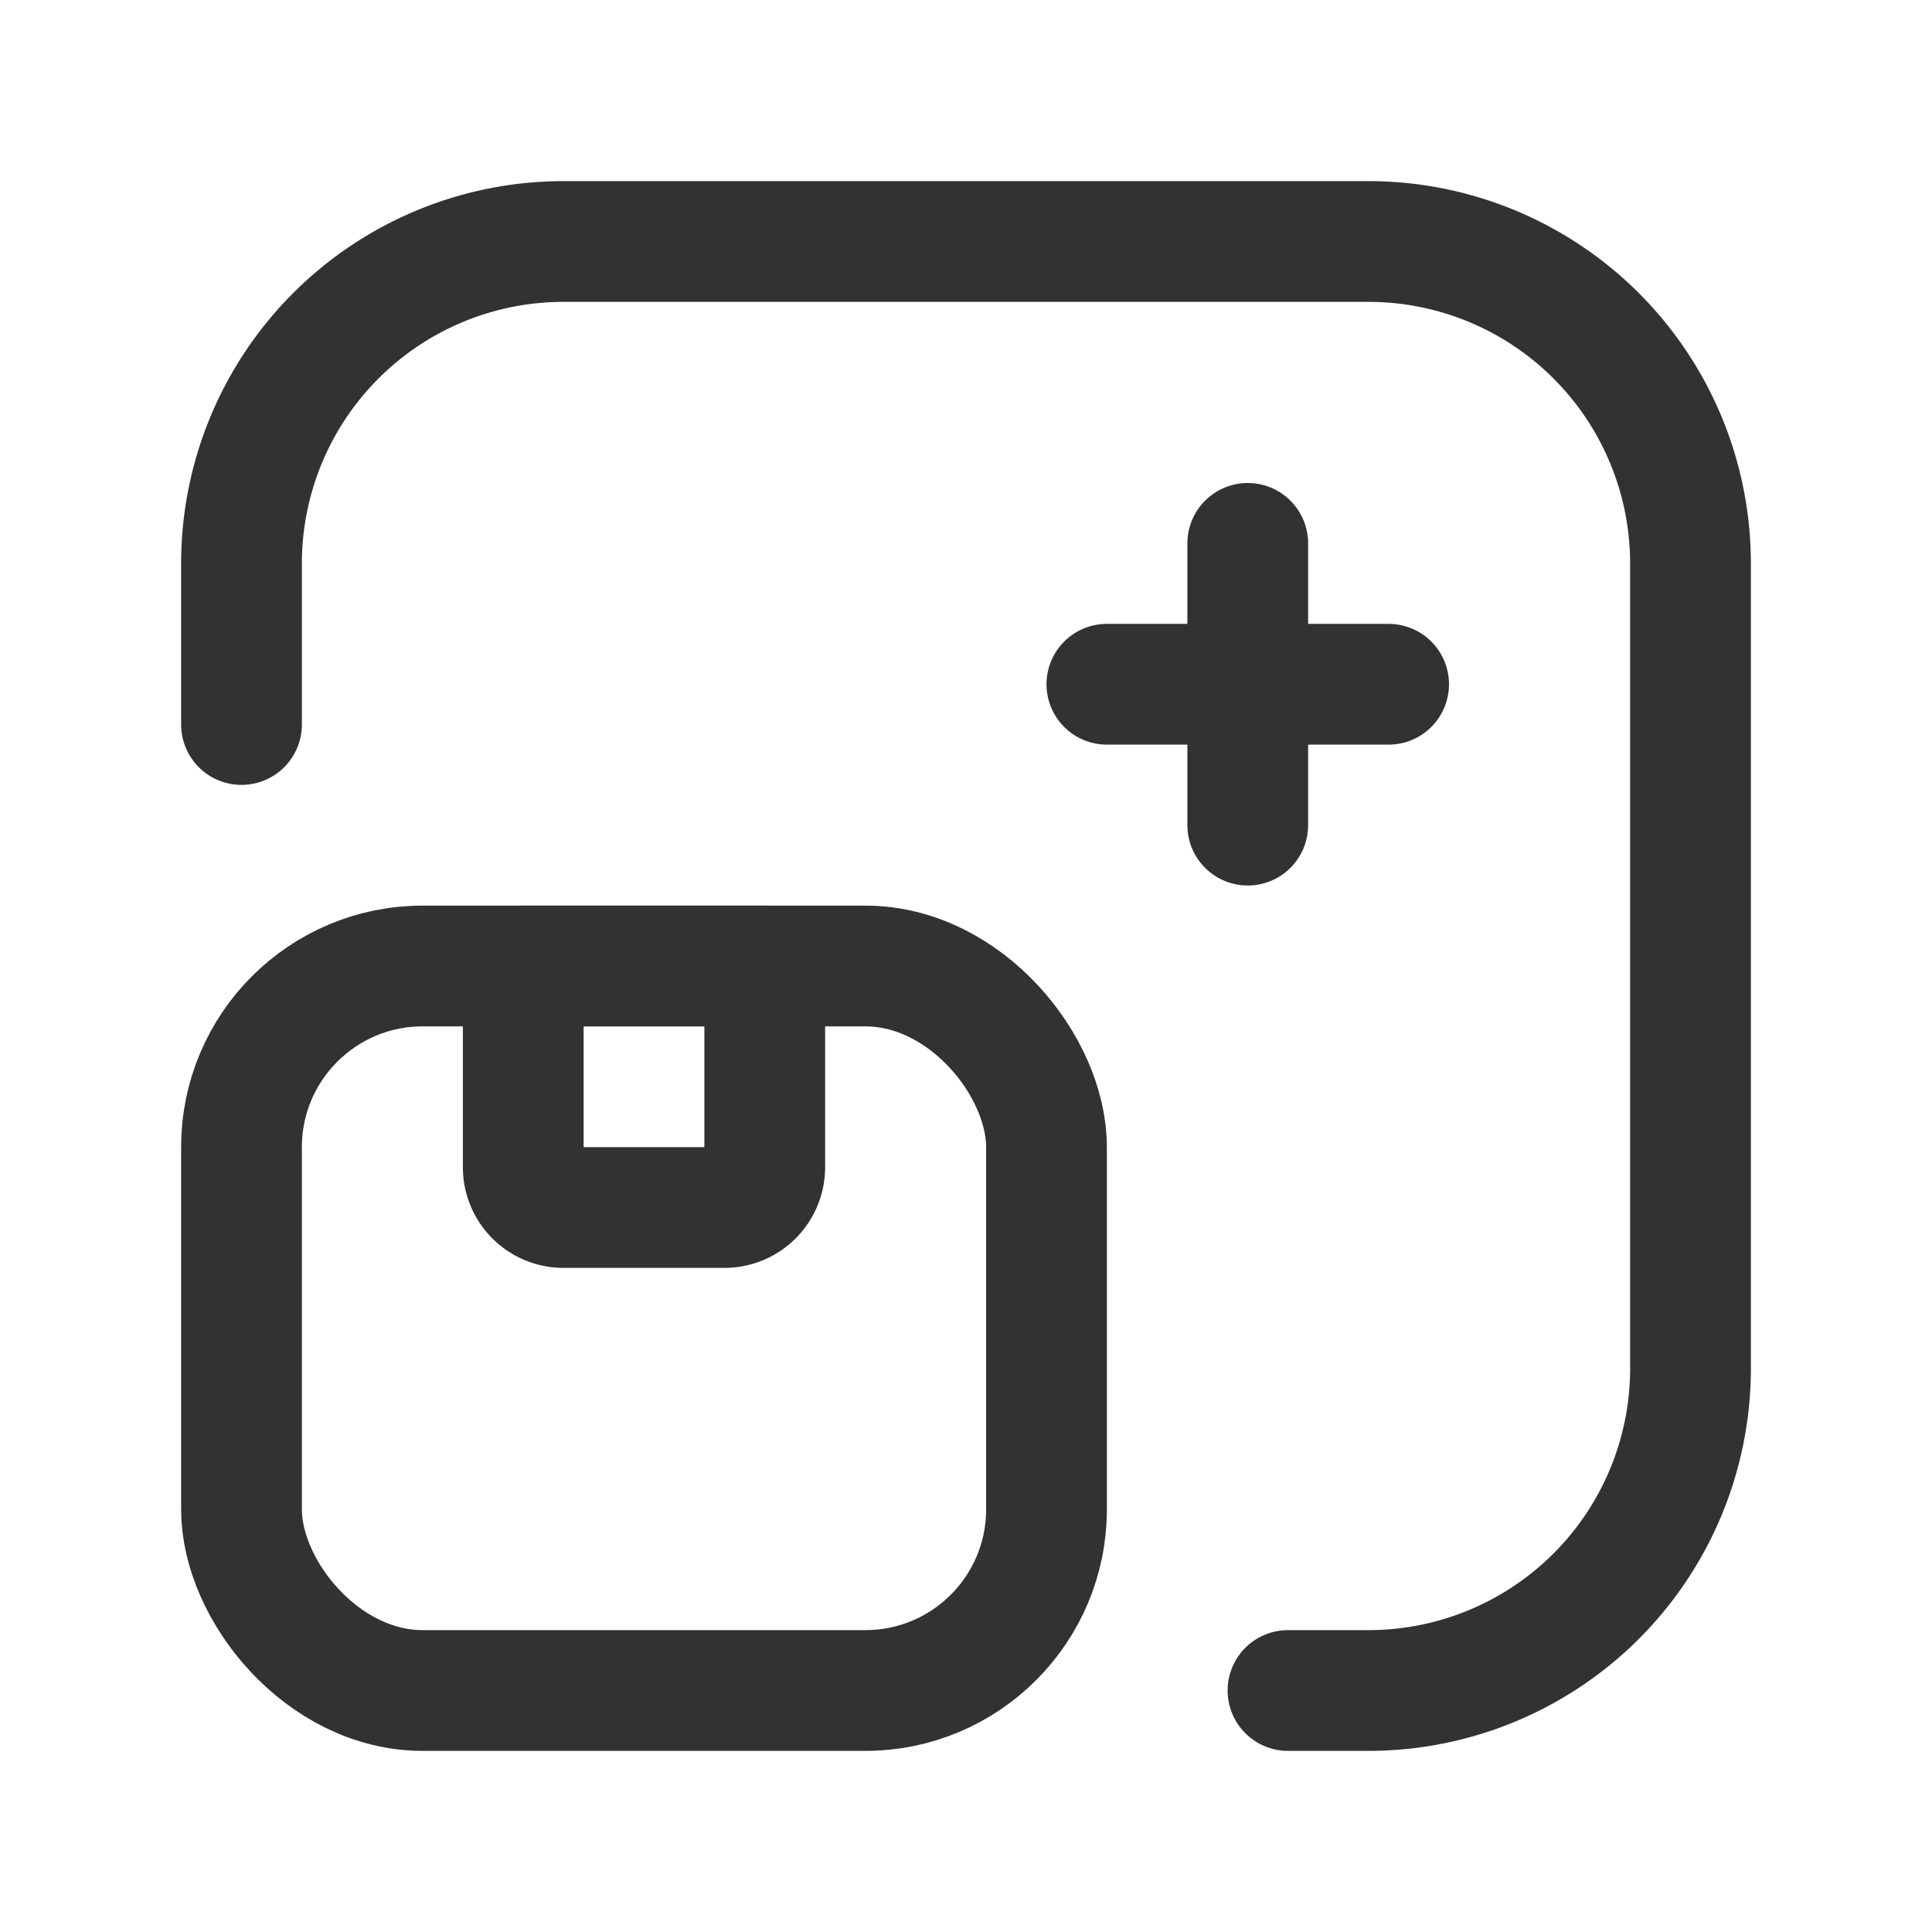 <svg xmlns="http://www.w3.org/2000/svg" viewBox="0 0 24 24"><path d="M3,9V7A4,4,0,0,1,7,3H17a4,4,0,0,1,4,4V17a4,4,0,0,1-4,4H16" fill="none" stroke="#323232" stroke-linecap="round" stroke-linejoin="round" stroke-width="1.5"/><line x1="15.5" y1="6.75" x2="15.5" y2="10.25" fill="none" stroke="#323232" stroke-linecap="round" stroke-linejoin="round" stroke-width="1.5"/><line x1="13.75" y1="8.5" x2="17.25" y2="8.5" fill="none" stroke="#323232" stroke-linecap="round" stroke-linejoin="round" stroke-width="1.5"/><rect x="3" y="12" width="10" height="9" rx="2.25" stroke-width="1.5" stroke="#323232" stroke-linecap="round" stroke-linejoin="round" fill="none"/><path d="M6.5,12h3a0,0,0,0,1,0,0v2.5A.5.5,0,0,1,9,15H7a.5.5,0,0,1-.5-.5V12A0,0,0,0,1,6.5,12Z" fill="none" stroke="#323232" stroke-linecap="round" stroke-linejoin="round" stroke-width="1.5"/></svg>